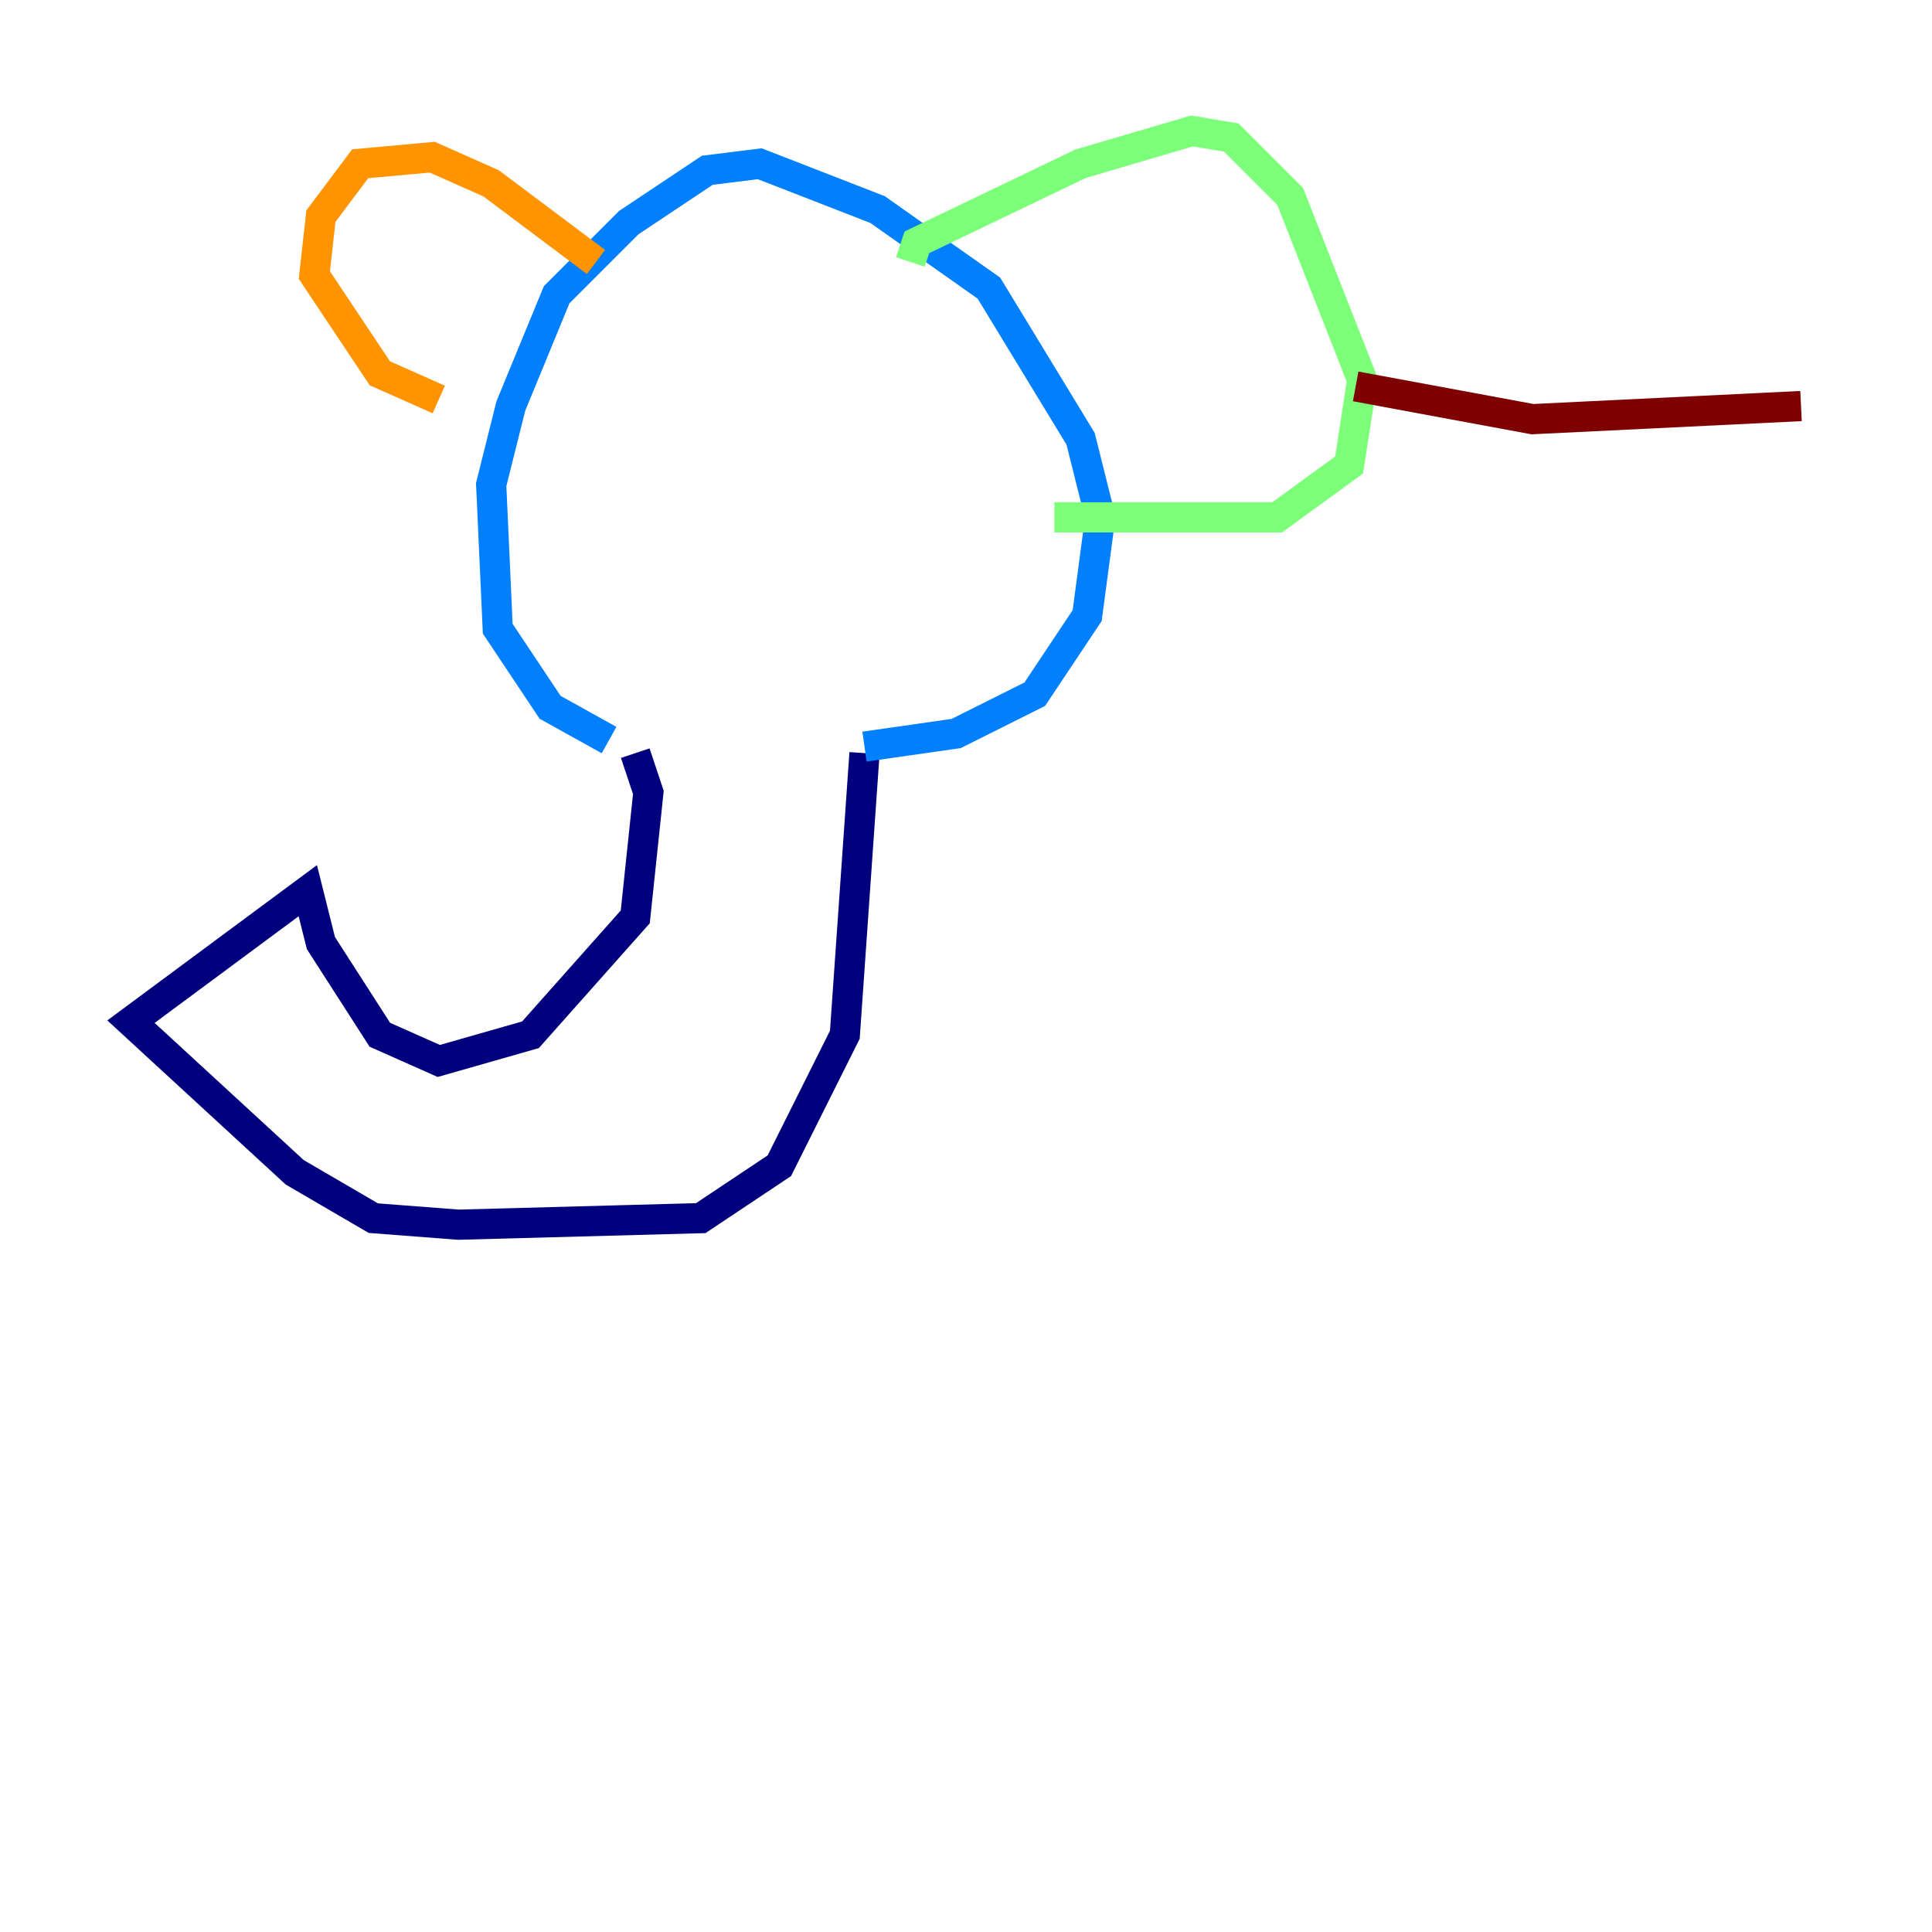 <?xml version="1.0" encoding="utf-8" ?>
<svg baseProfile="tiny" height="128" version="1.2" viewBox="0,0,128,128" width="128" xmlns="http://www.w3.org/2000/svg" xmlns:ev="http://www.w3.org/2001/xml-events" xmlns:xlink="http://www.w3.org/1999/xlink"><defs /><polyline fill="none" points="42.088,49.898 42.956,52.502 42.088,60.746 35.146,68.556 29.071,70.291 25.166,68.556 21.261,62.481 20.393,59.01 8.678,67.688 19.525,77.668 24.732,80.705 30.373,81.139 46.427,80.705 51.634,77.234 55.973,68.556 57.275,49.898" stroke="#00007f" stroke-width="2" /><polyline fill="none" points="40.352,49.031 36.447,46.861 32.976,41.654 32.542,32.108 33.844,26.902 36.881,19.525 41.654,14.752 46.861,11.281 50.332,10.848 58.142,13.885 65.519,19.091 71.593,29.071 72.895,34.278 72.027,40.786 68.556,45.993 63.349,48.597 57.275,49.464" stroke="#0080ff" stroke-width="2" /><polyline fill="none" points="60.312,17.356 60.746,16.054 71.593,10.848 78.969,8.678 81.573,9.112 85.478,13.017 90.251,25.166 89.383,30.807 84.61,34.278 69.858,34.278" stroke="#7cff79" stroke-width="2" /><polyline fill="none" points="39.485,17.356 32.542,12.149 28.637,10.414 23.864,10.848 21.261,14.319 20.827,18.224 25.166,24.732 29.071,26.468" stroke="#ff9400" stroke-width="2" /><polyline fill="none" points="89.817,25.6 101.532,27.77 119.322,26.902" stroke="#7f0000" stroke-width="2" /></svg>